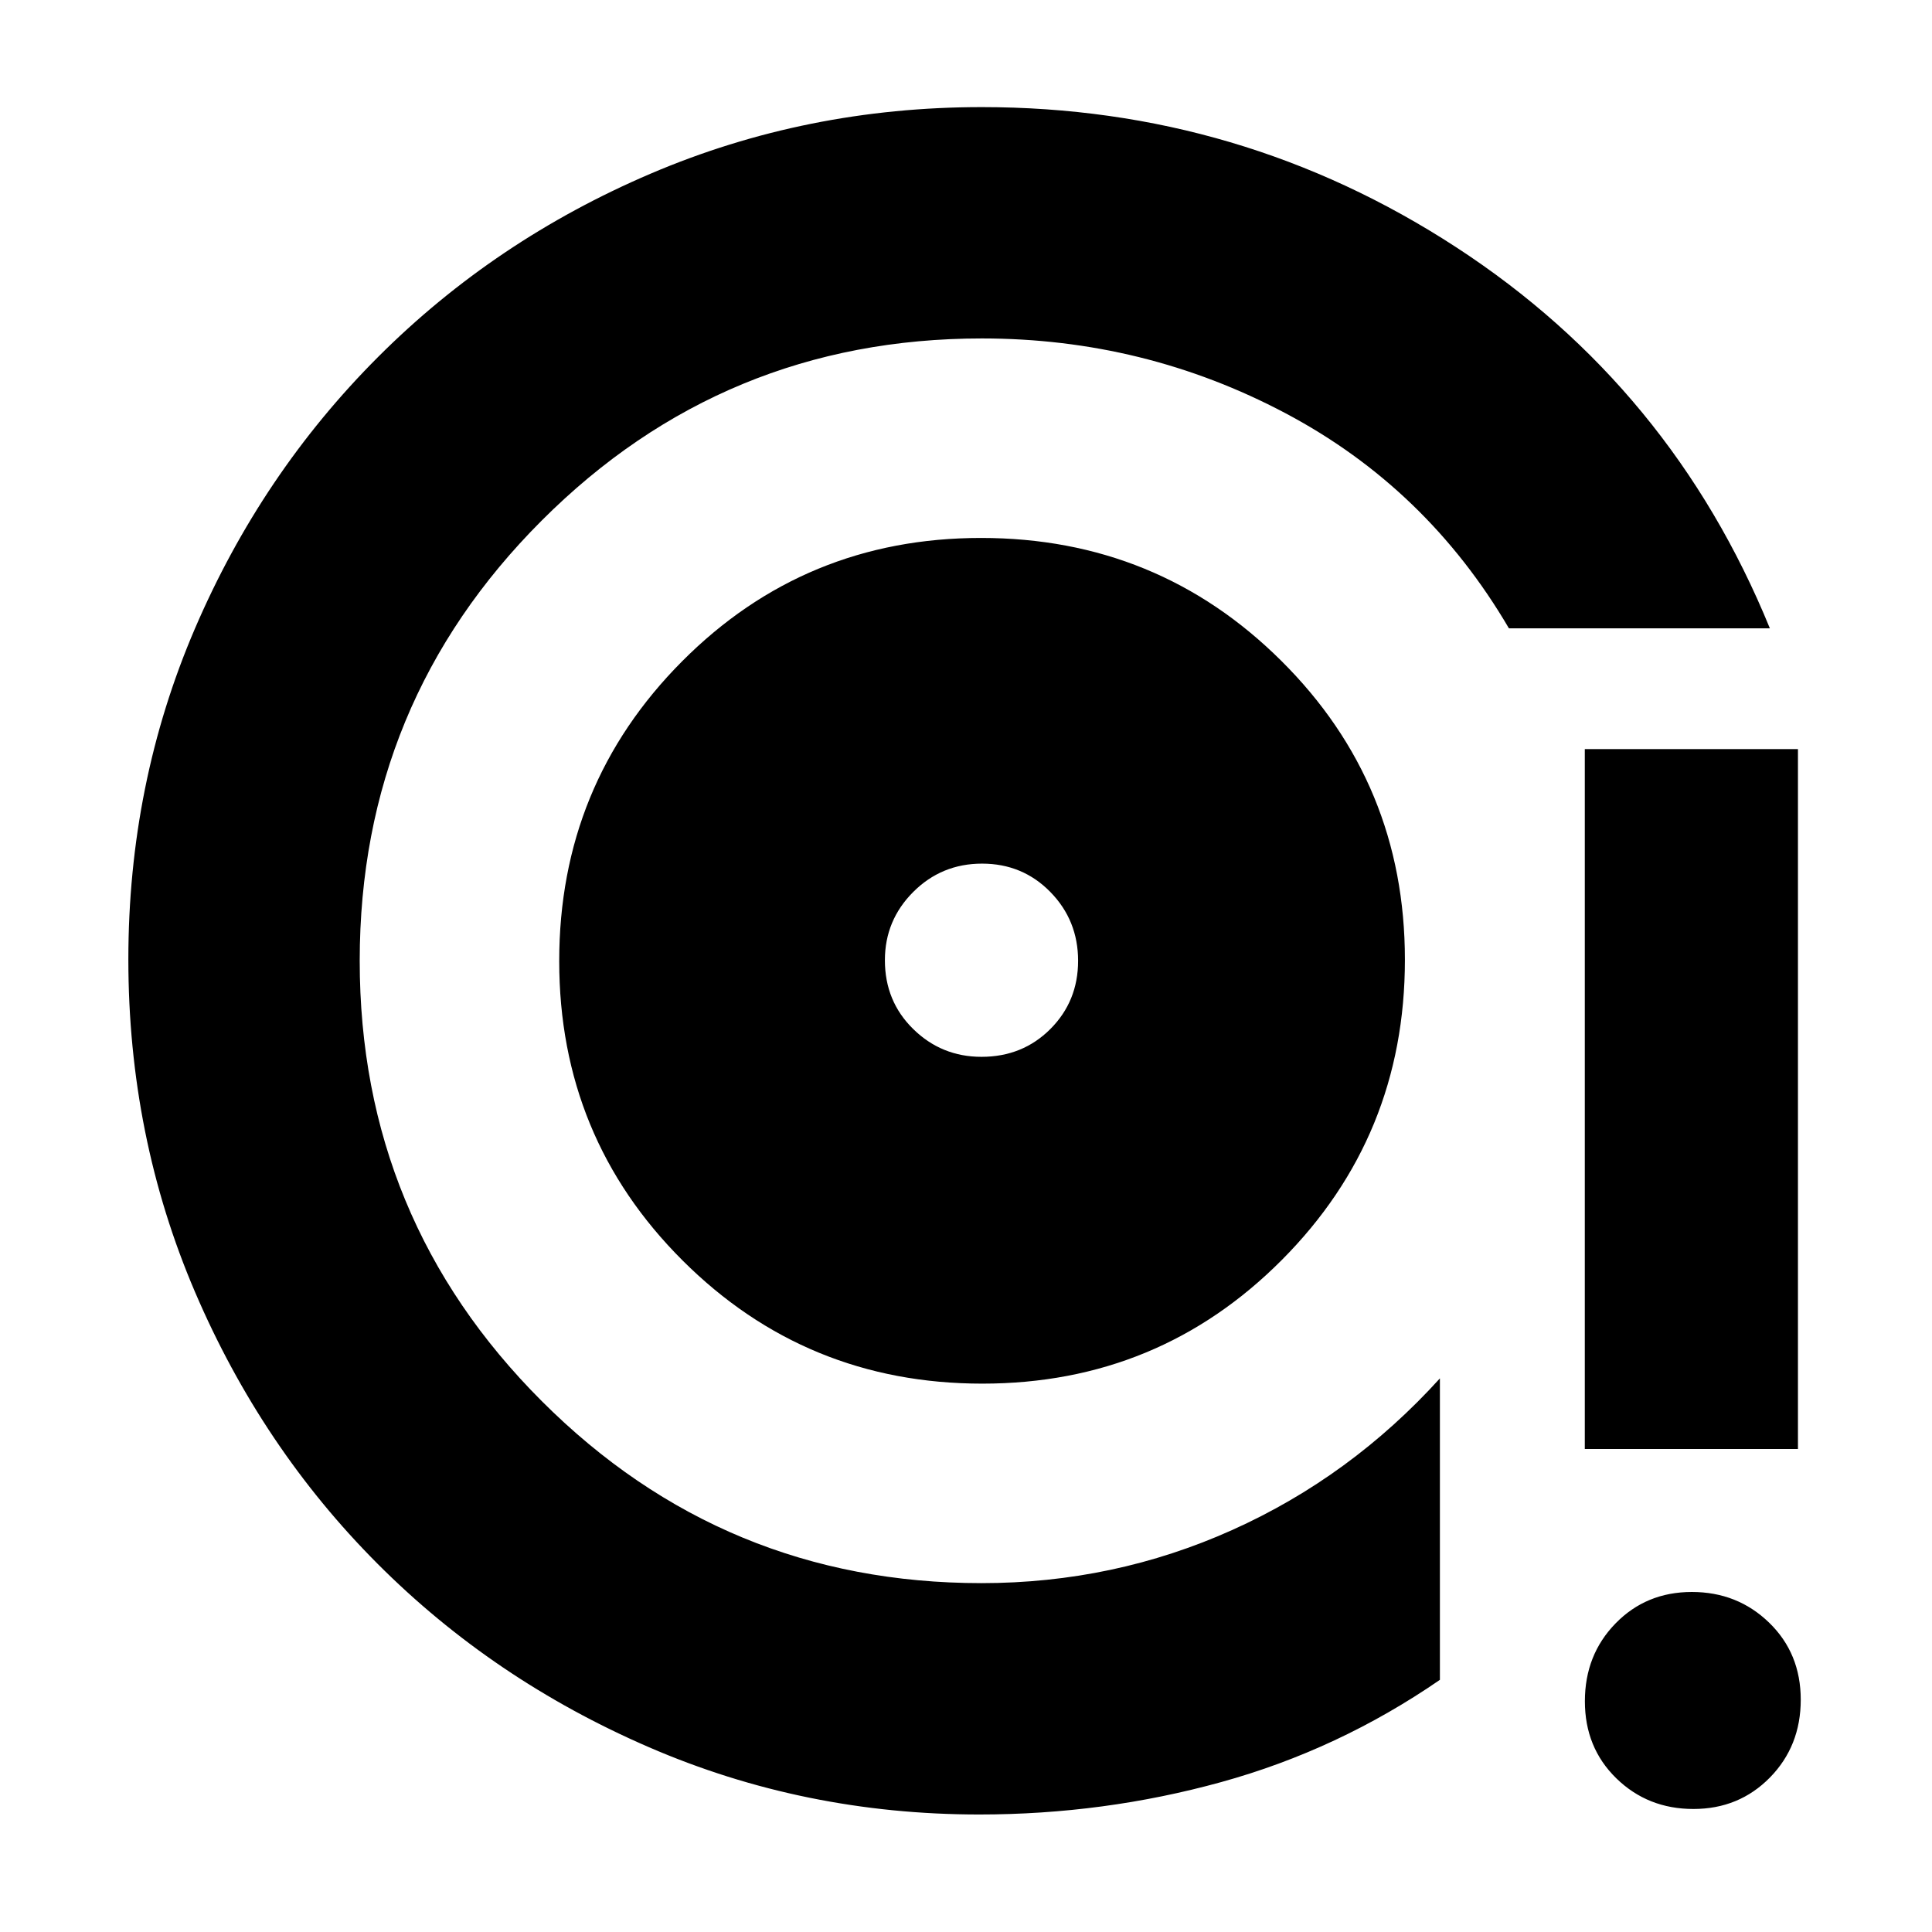 <svg xmlns="http://www.w3.org/2000/svg" height="20" viewBox="0 -960 960 960" width="20"><path d="M488.13-272.48q87.61 0 148.78-61.43 61.18-61.43 61.18-149.19 0-87.53-61.44-148.56-61.43-61.04-149.19-61.04-87.52 0-148.56 61.33-61.03 61.33-61.03 148.94 0 87.6 61.33 148.78 61.32 61.17 148.93 61.17Zm-.43-162.39q-19.84 0-33.92-13.8-14.08-13.8-14.08-34.2 0-19.83 14.08-33.92 14.08-14.08 34.2-14.08 20.12 0 33.92 14.08 13.8 14.09 13.8 34.2 0 20.12-13.8 33.92t-34.2 13.8Zm-1.13 376.48q-86.95 0-164.2-33.47-77.26-33.46-134.83-91.18-57.56-57.71-90.66-135.03-33.1-77.32-33.1-165.23 0-87.34 33.09-164.38 33.08-77.03 91.03-134.98 57.95-57.95 135.38-91.04 77.43-33.08 164.57-33.08 128.83 0 235.77 69.67 106.95 69.68 155.82 189.33H749.78q-40.87-69.74-111.03-106.89-70.17-37.16-150.83-37.16-128.27 0-218.72 90.46-90.46 90.46-90.46 218.78 0 128.33 90.46 218.79 90.45 90.45 218.5 90.45 65.82 0 124.65-26.43 58.82-26.44 103.13-75.31v149.79q-50.44 34.74-108.72 50.82-58.28 16.09-120.19 16.09ZM787.48-240v-347.78h105.91V-240H787.48Zm53.95 178.87q-22.67 0-38.29-15.23-15.62-15.24-15.62-38.3 0-23.06 15.24-38.68 15.23-15.62 37.9-15.62 22.68 0 38.4 15.24 15.72 15.23 15.72 38.29t-15.33 38.68q-15.34 15.62-38.02 15.62ZM486.7-481.87Z"/></svg>